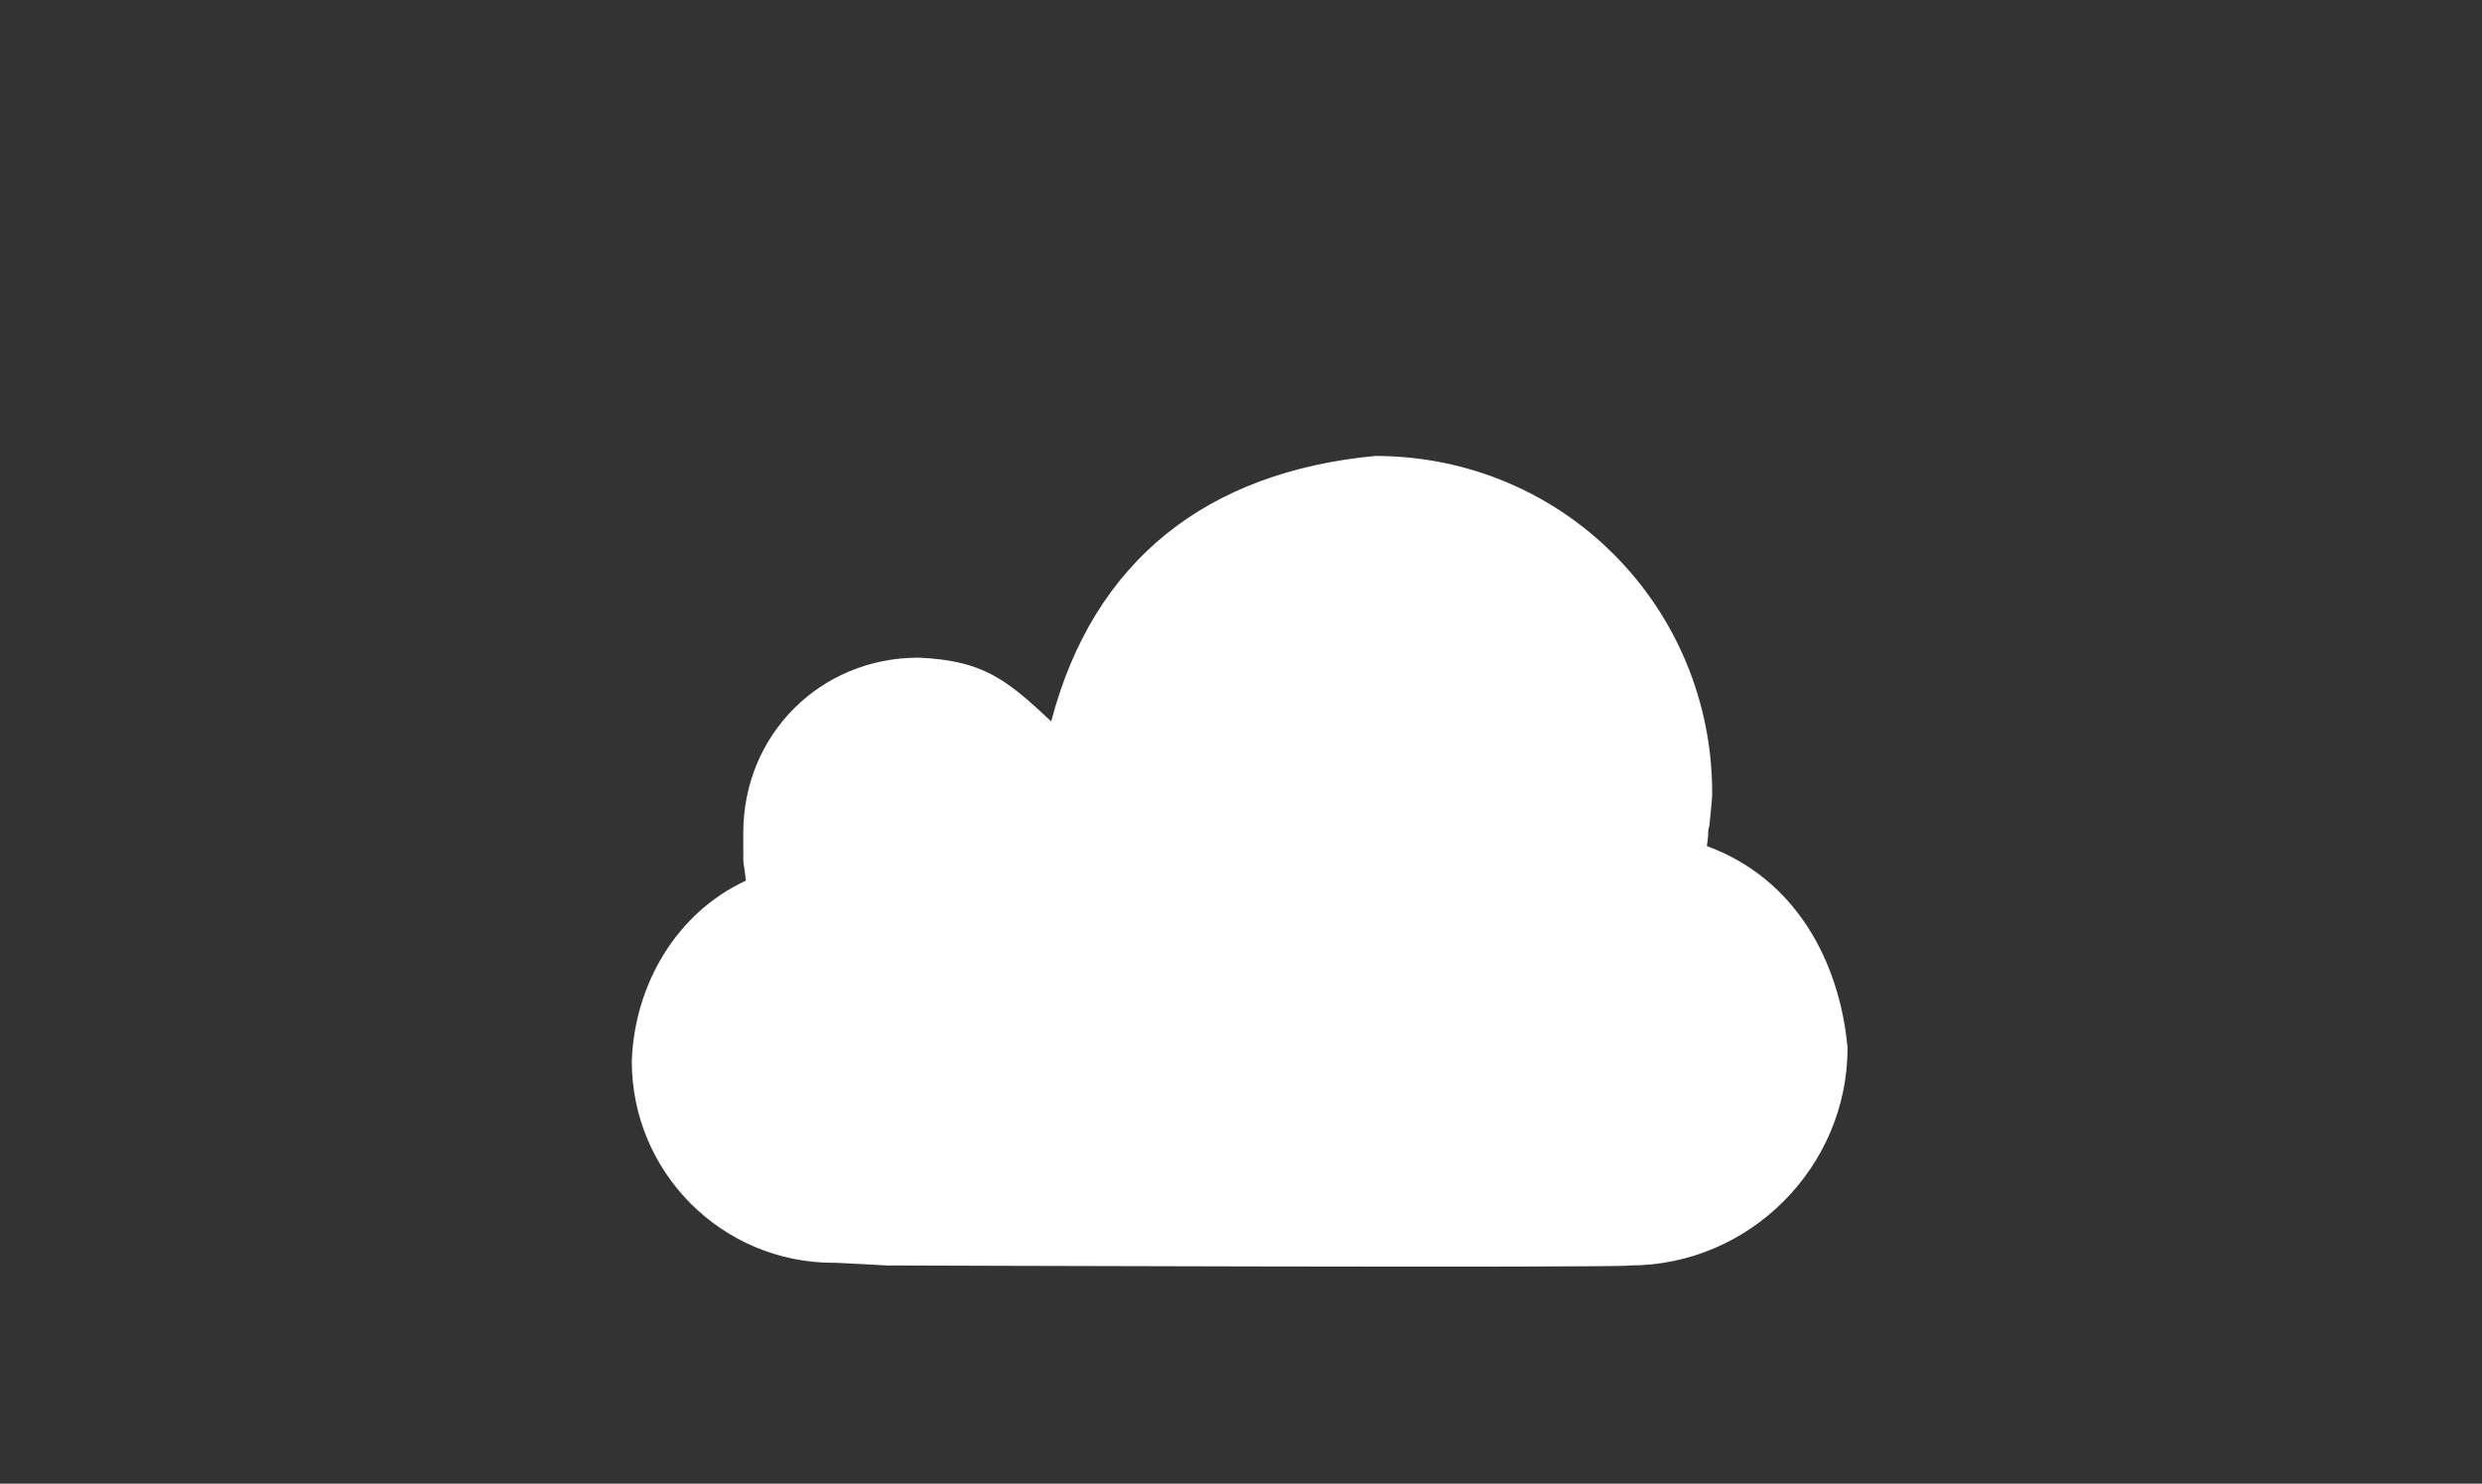 <?xml version="1.0" encoding="utf-8"?>
<!-- Generator: Adobe Illustrator 19.2.1, SVG Export Plug-In . SVG Version: 6.00 Build 0)  -->
<svg version="1.1" id="Ebene_1" xmlns="http://www.w3.org/2000/svg" xmlns:xlink="http://www.w3.org/1999/xlink" x="0px" y="0px"
	 viewBox="0 0 93.5 55.9" style="enable-background:new 0 0 93.5 55.9;" xml:space="preserve">
<rect x="0" y="0" width="93.5" height="55.9" fill="#333333" stroke="none"/>
<style type="text/css">
	.st0{fill:#FFFFFF;}
</style>
<title>middle</title>
<title>middle</title>
<g transform="translate(-5, -3.921)">
	<path class="st0" d="M56.8,21.1c7.1,0,12.7,5.7,12.7,12.7c0,0.3-0.1,1.1-0.1,1.2c-0.1,0.4,0,0.1-0.1,0.8c3.3,1.2,5,4.3,5.3,7.6
		c0,4.5-3.7,8.2-8.2,8.2c0,0.1-28,0-28,0s-1.8-0.1-1.9-0.1c-0.1,0-0.1,0-0.1,0c-4.2,0-7.6-3.4-7.6-7.6c0.1-2.9,1.7-5.6,4.3-6.8
		C33,36.2,33,36.7,33,35.9c0-0.1,0-0.3,0-0.5c0,0,0,0,0-0.1c0-3.7,2.9-6.6,6.6-6.6c2.4,0.1,3.3,0.8,5,2.4
		C46.2,25,50.5,21.7,56.8,21.1L56.8,21.1z"/>
</g>
</svg>
